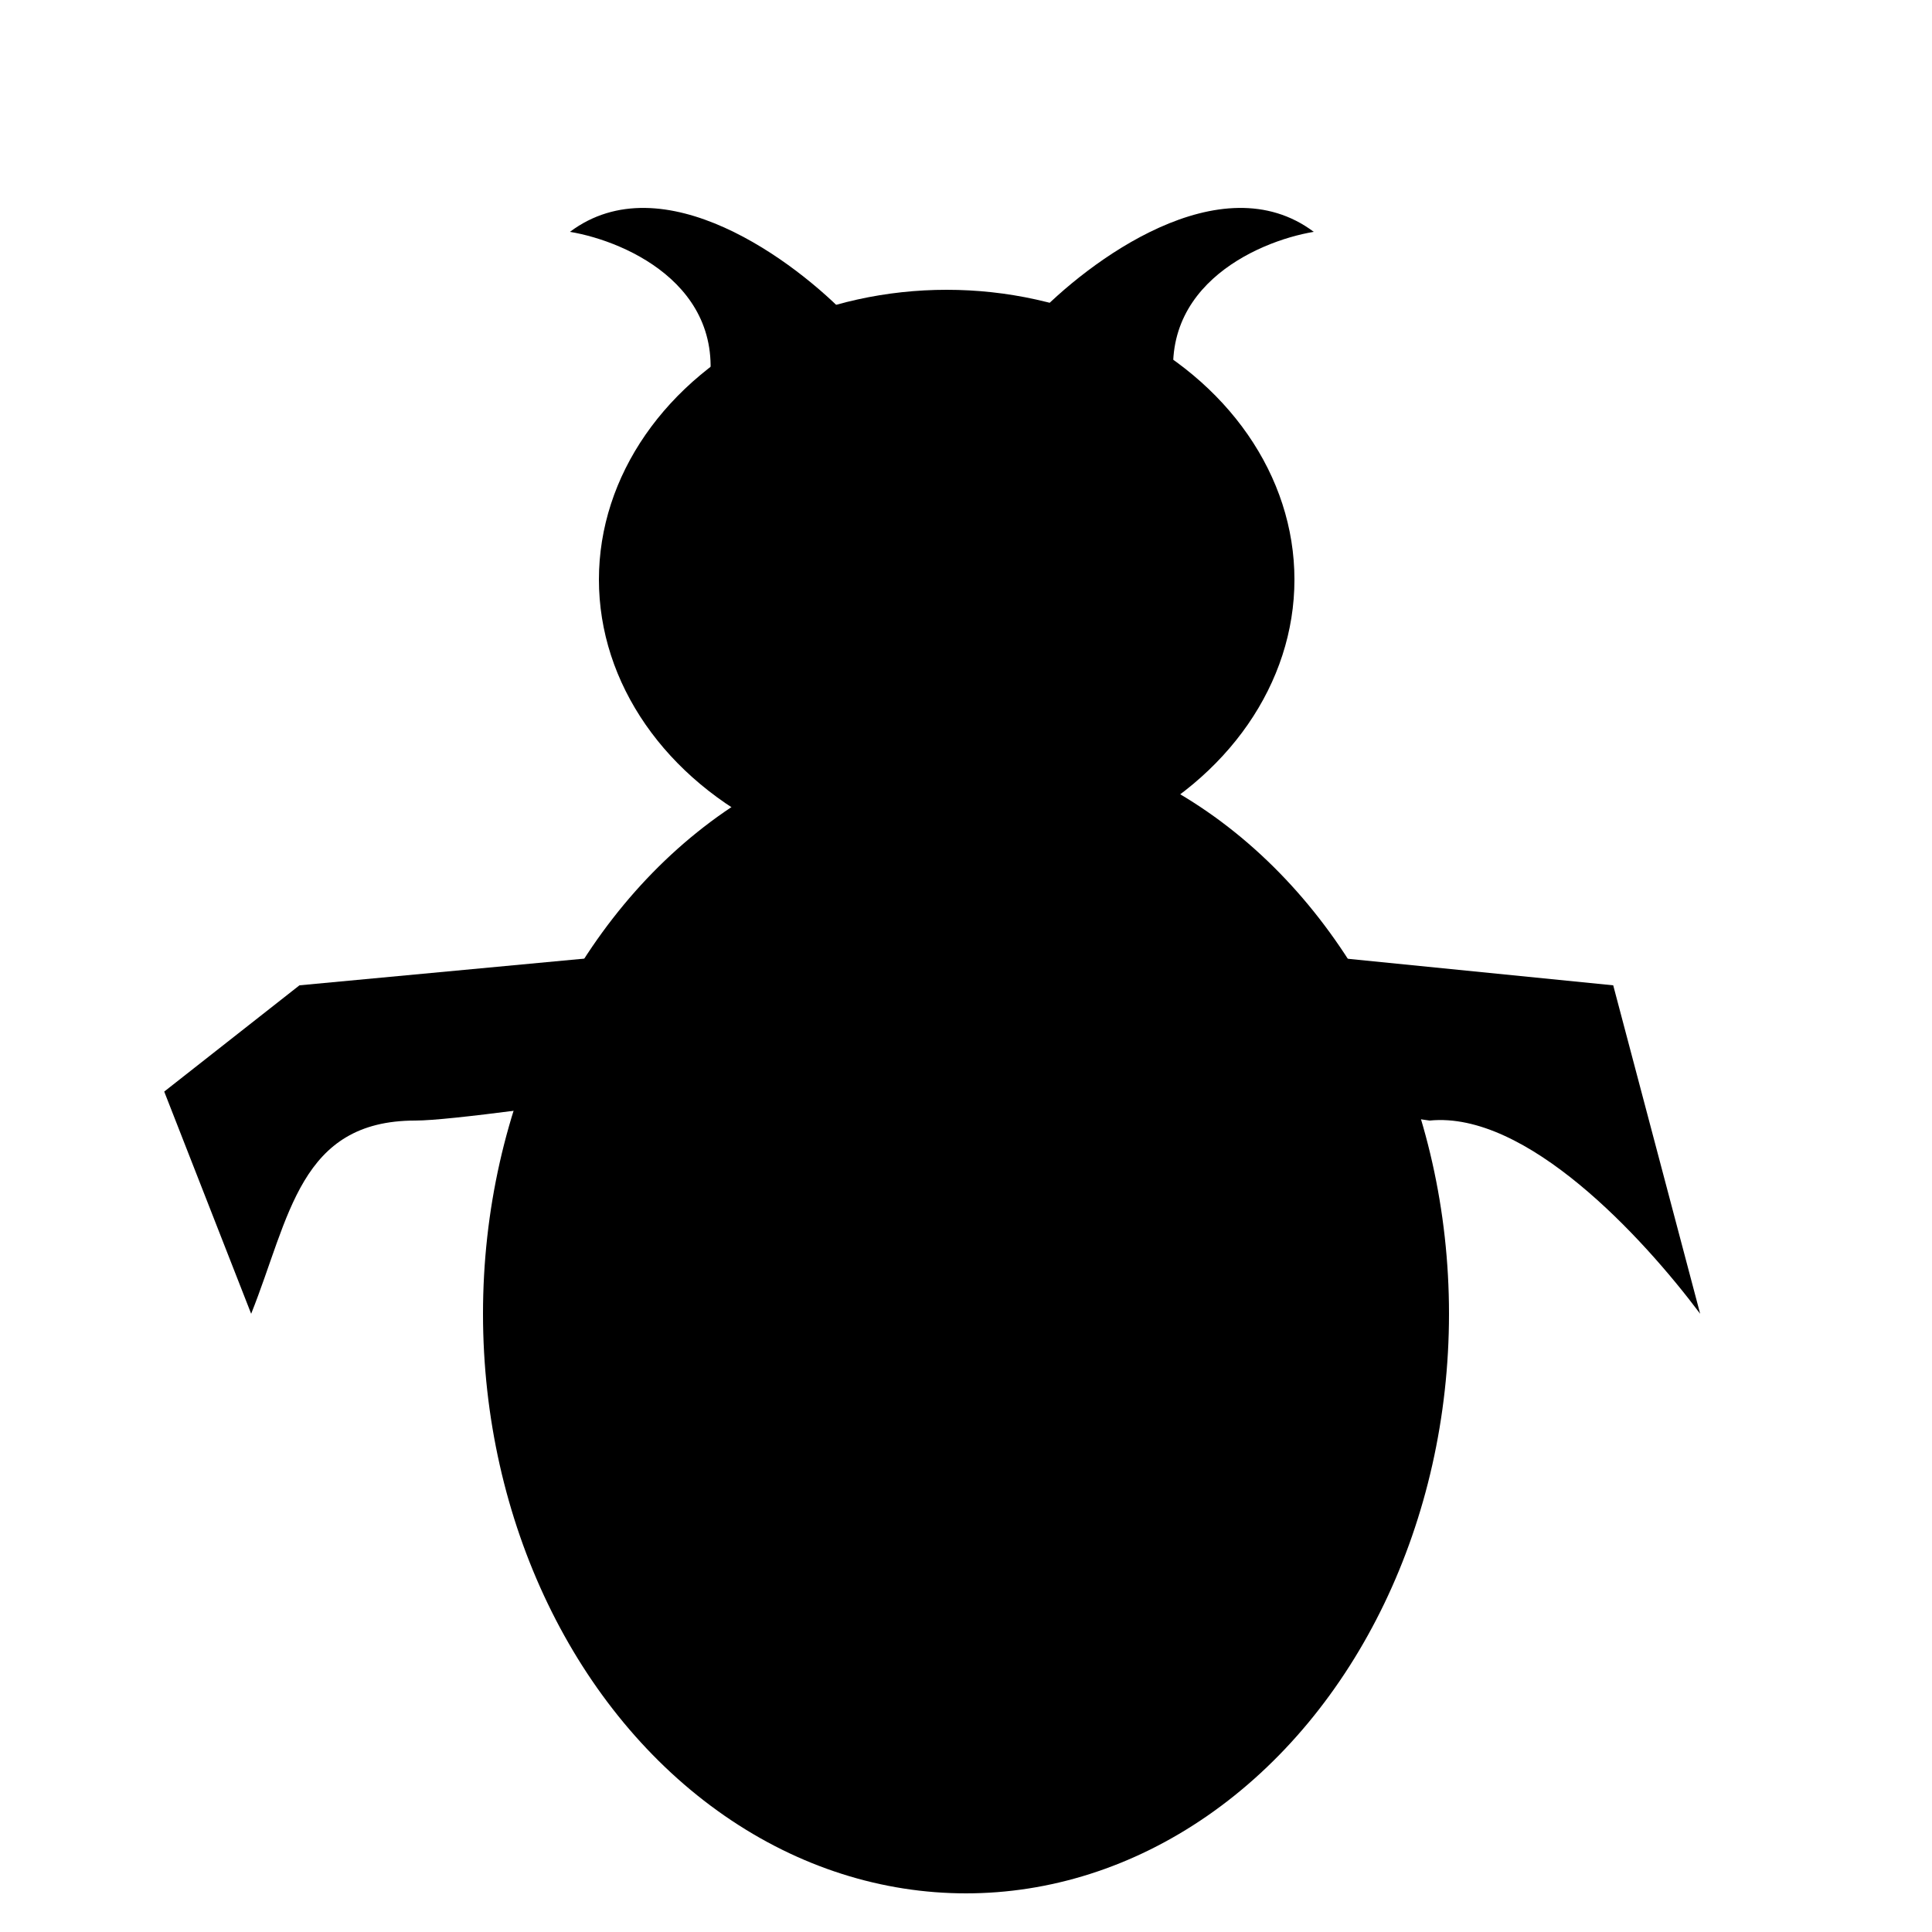 <svg viewBox="0 0 100 100" fill="none" xmlns="http://www.w3.org/2000/svg">
  <g fill="black" filter="url(#filter0_f)">
    <ellipse cx="50" cy="68" rx="25" ry="30"/>
    <ellipse cx="49" cy="30" rx="18" ry="15"/>
    <path d="M29.5 12C34.3 8.4 41.167 13.5 44 16.5H53.5C56.333 13.5 63.2 8.4 68 12C65 12.5 59.4 15 61 21H36.5C38.1 15 32.5 12.5 29.5 12Z"/>
    <path d="M31.5 49.5L49 46L68.5 49.5L83.5 51L88 68C85 64 79 57.5 74 58L49 54.5C46.333 54.5 25.032 58 21.5 58C15.5 58 15 63 13 68L8.5 56.5L15.5 51L31.5 49.5Z"/>
  </g>
  <defs>
    <filter id="filter0_f" filterUnits="userSpaceOnUse" color-interpolation-filters="sRGB">
      <feFlood flood-opacity="0" result="BackgroundImageFix"/>
      <feBlend mode="normal" in="SourceGraphic" in2="BackgroundImageFix" result="shape"/>
      <feGaussianBlur stdDeviation="2" result="effect1_foregroundBlur"/>
    </filter>
  </defs>
</svg>
